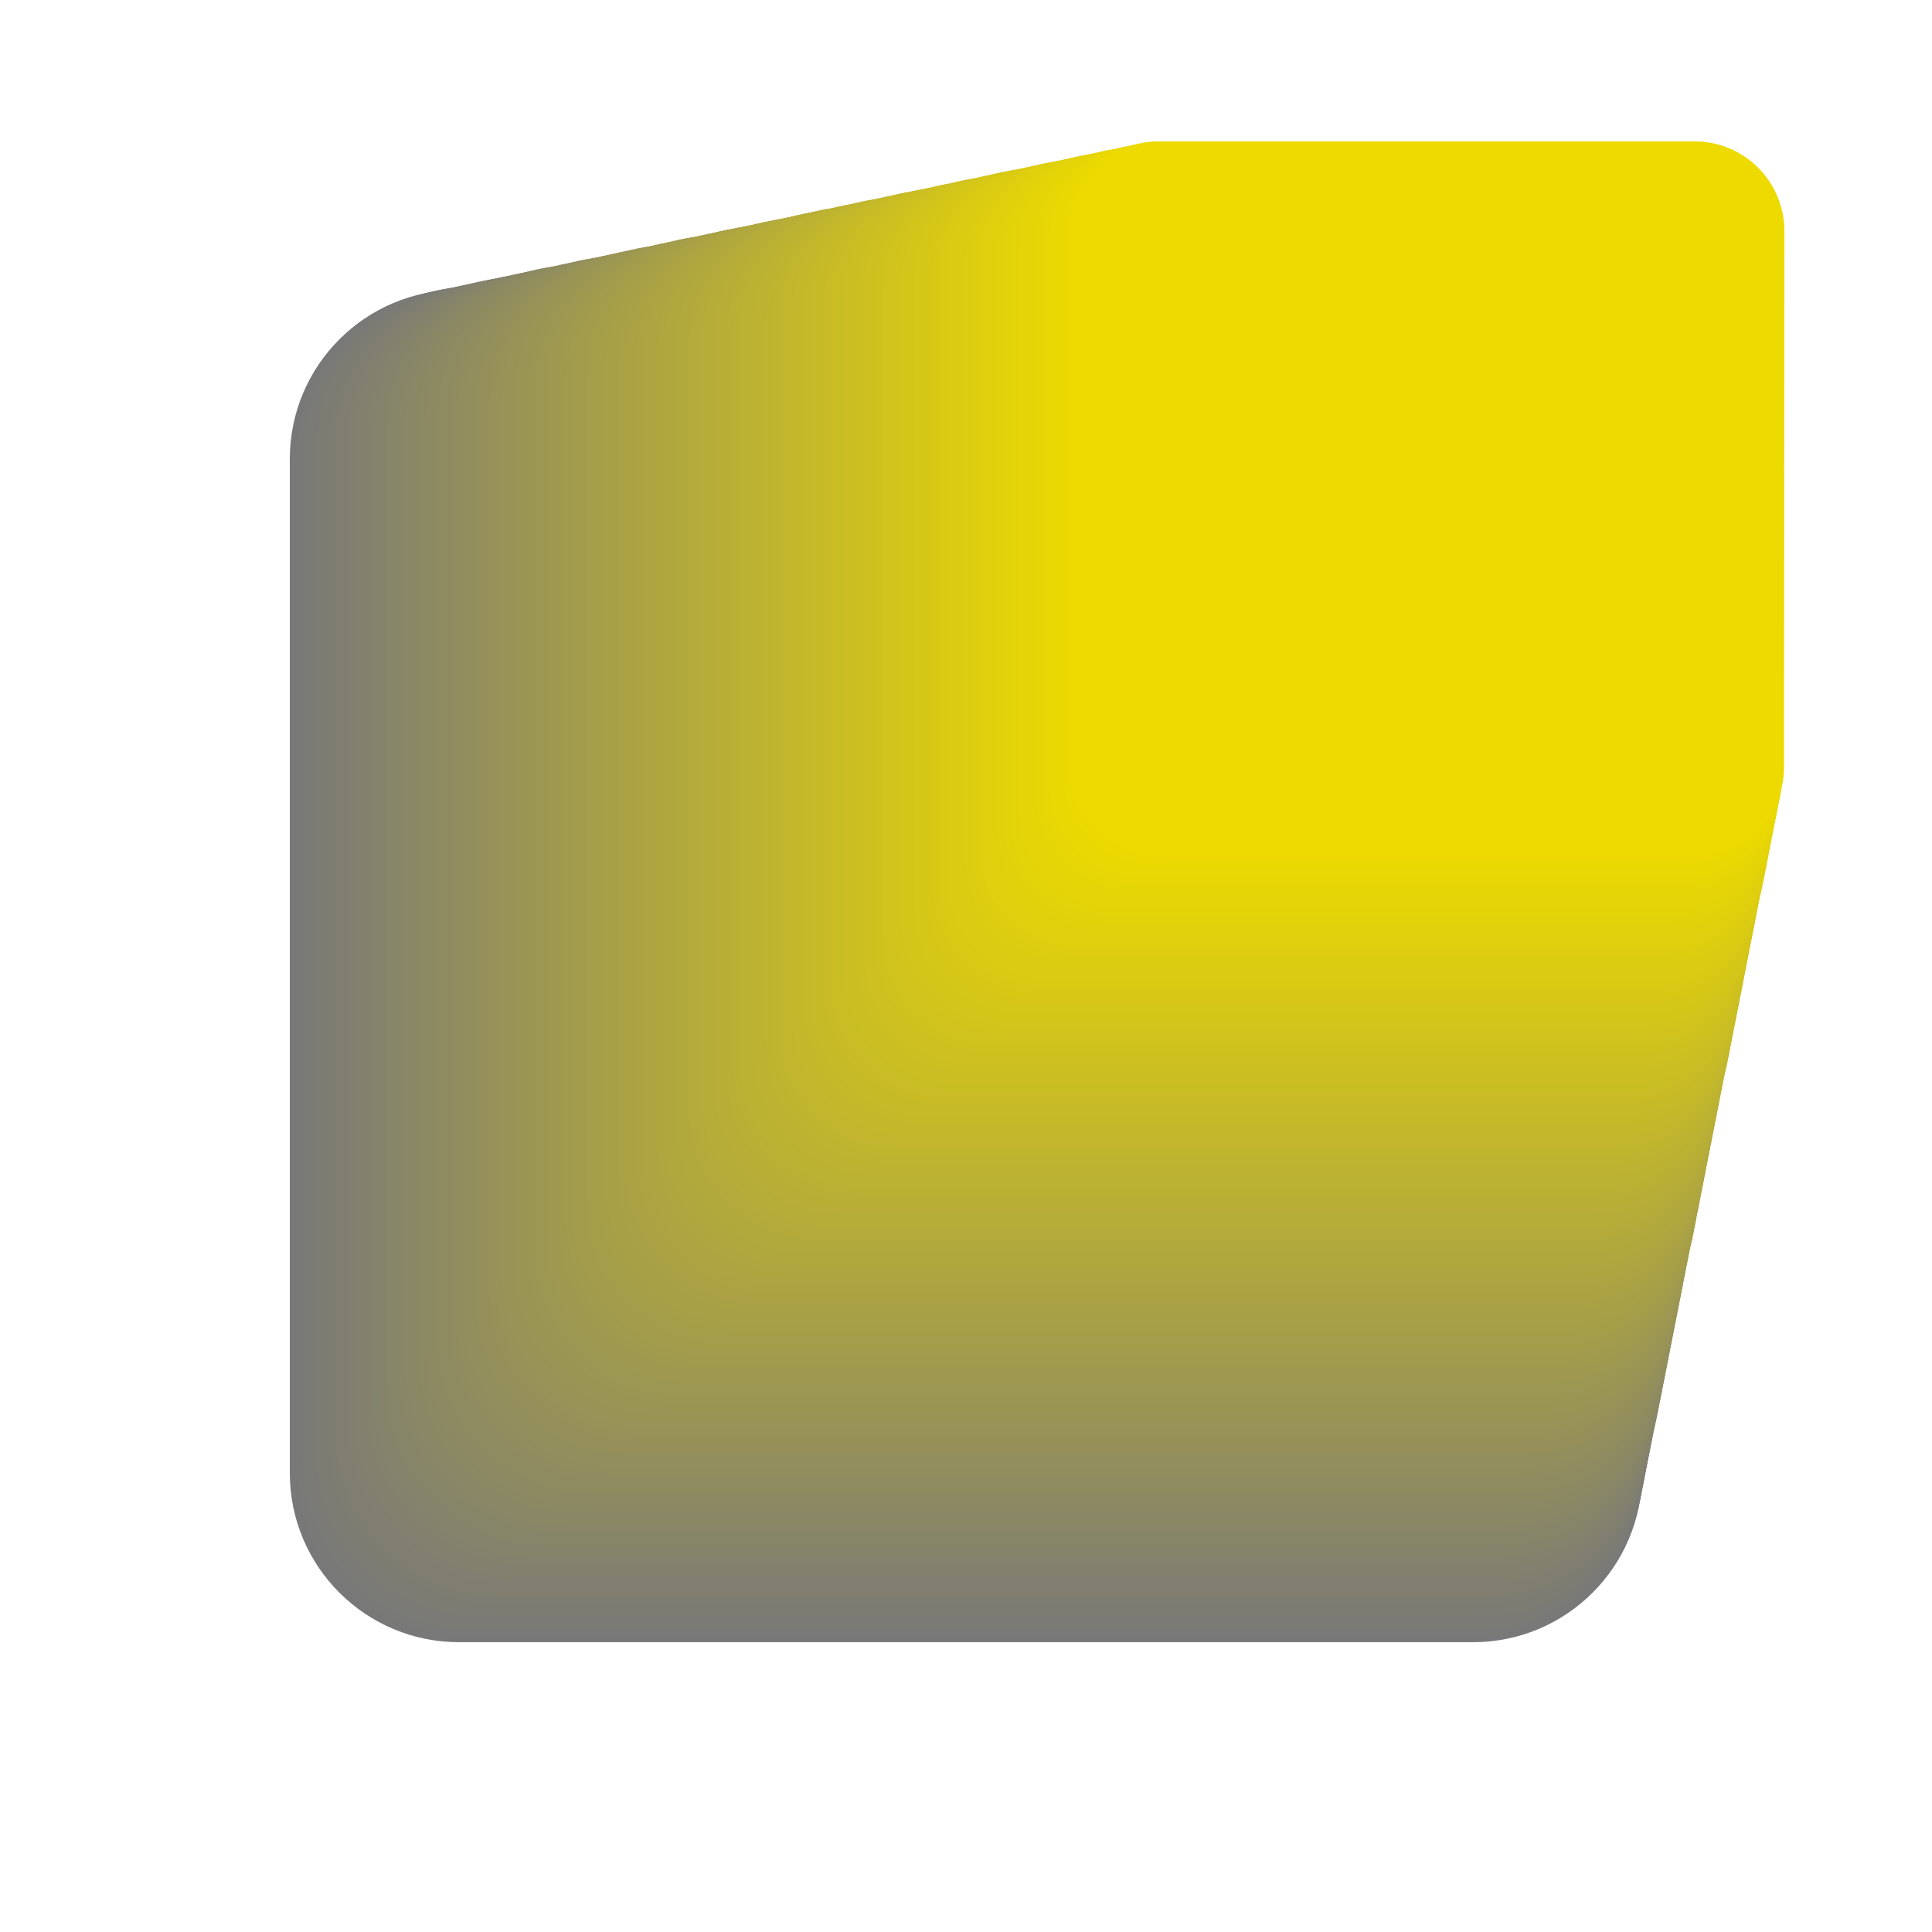 <?xml version="1.0" encoding="utf-8"?>
<!-- Generator: Adobe Illustrator 16.0.0, SVG Export Plug-In . SVG Version: 6.00 Build 0)  -->
<!DOCTYPE svg PUBLIC "-//W3C//DTD SVG 1.1//EN" "http://www.w3.org/Graphics/SVG/1.1/DTD/svg11.dtd">
<svg version="1.1" id="Layer_1" xmlns="http://www.w3.org/2000/svg" xmlns:xlink="http://www.w3.org/1999/xlink" x="0px" y="0px"
	 width="50px" height="50px" viewBox="0 0 50 50" style="enable-background:new 0 0 50 50;" xml:space="preserve">
<style type="text/css">
<![CDATA[
	.st0{fill:#7A7A76;}
	.st1{fill:#7B7A75;}
	.st2{fill:#AAA244;}
	.st3{fill:#7C7B74;}
	.st4{fill:#ABA343;}
	.st5{fill:#7D7C73;}
	.st6{fill:#ACA442;}
	.st7{fill:#7E7D72;}
	.st8{fill:#ADA541;}
	.st9{fill:#7F7E71;}
	.st10{fill:#AEA540;}
	.st11{fill:#AFA63F;}
	.st12{fill:#E0CF0D;}
	.st13{fill:#E0D00C;}
	.st14{fill:#E1D10B;}
	.st15{fill:#E2D20A;}
	.st16{fill:#E3D309;}
	.st17{fill:#E4D408;}
	.st18{fill:#E5D407;}
	.st19{fill:#E6D506;}
	.st20{fill:#E7D605;}
	.st21{fill:#E8D704;}
	.st22{fill:#E9D803;}
	.st23{fill:#807E70;}
	.st24{fill:#817F6F;}
	.st25{fill:#B0A73E;}
	.st26{fill:#82806E;}
	.st27{fill:#B1A83D;}
	.st28{fill:#83816D;}
	.st29{fill:#B2A93C;}
	.st30{fill:#84826C;}
	.st31{fill:#84836B;}
	.st32{fill:#B3AA3B;}
	.st33{fill:#85836A;}
	.st34{fill:#B4AB3A;}
	.st35{fill:#868469;}
	.st36{fill:#B5AC39;}
	.st37{fill:#878568;}
	.st38{fill:#B6AD38;}
	.st39{fill:#EAD802;}
	.st40{fill:#888667;}
	.st41{fill:#B7AD37;}
	.st42{fill:#EBD901;}
	.st43{fill:#898766;}
	.st44{fill:#B8AE36;}
	.st45{fill:#ECDA00;}
	.st46{fill:#B9AF35;}
	.st47{fill:#8A8765;}
	.st48{fill:#8B8864;}
	.st49{fill:#BAB034;}
	.st50{fill:#8C8963;}
	.st51{fill:#BBB133;}
	.st52{fill:#8D8A62;}
	.st53{fill:#BCB232;}
	.st54{fill:#8E8B61;}
	.st55{fill:#BDB231;}
	.st56{fill:#8F8B60;}
	.st57{fill:#BEB330;}
	.st58{fill:#BFB42F;}
	.st59{fill:#908C5F;}
	.st60{fill:#918D5E;}
	.st61{fill:#C0B52E;}
	.st62{fill:#928E5D;}
	.st63{fill:#C1B62D;}
	.st64{fill:#938F5C;}
	.st65{fill:#C2B62C;}
	.st66{fill:#948F5B;}
	.st67{fill:#C3B72B;}
	.st68{fill:#95905A;}
	.st69{fill:#C4B82A;}
	.st70{fill:#969159;}
	.st71{fill:#C5B929;}
	.st72{fill:#979258;}
	.st73{fill:#C6BA28;}
	.st74{fill:#989357;}
	.st75{fill:#C7BA27;}
	.st76{fill:#999456;}
	.st77{fill:#C8BB26;}
	.st78{fill:#C9BC25;}
	.st79{fill:#C9BD24;}
	.st80{fill:#9A9455;}
	.st81{fill:#9B9554;}
	.st82{fill:#9B9653;}
	.st83{fill:#CABE23;}
	.st84{fill:#9C9752;}
	.st85{fill:#CBBE22;}
	.st86{fill:#9D9851;}
	.st87{fill:#CCBF21;}
	.st88{fill:#9E9850;}
	.st89{fill:#CDC020;}
	.st90{fill:#9F994F;}
	.st91{fill:#CEC11F;}
	.st92{fill:#CFC21E;}
	.st93{fill:#D0C31D;}
	.st94{fill:#D1C31C;}
	.st95{fill:#D2C41B;}
	.st96{fill:#D3C51A;}
	.st97{fill:#D4C619;}
	.st98{fill:#D5C718;}
	.st99{fill:#D6C717;}
	.st100{fill:#D7C816;}
	.st101{fill:#D8C915;}
	.st102{fill:#D9CA14;}
	.st103{fill:#A09A4E;}
	.st104{fill:#A19B4D;}
	.st105{fill:#A29C4C;}
	.st106{fill:#A39C4B;}
	.st107{fill:#A49D4A;}
	.st108{fill:#A59E49;}
	.st109{fill:#A69F48;}
	.st110{fill:#DACB13;}
	.st111{fill:#787878;}
	.st112{fill:#A7A047;}
	.st113{fill:#DBCB12;}
	.st114{fill:#797977;}
	.st115{fill:#A8A046;}
	.st116{fill:#DCCC11;}
	.st117{fill:#A9A145;}
	.st118{fill:#DDCD10;}
	.st119{fill:#DECE0F;}
	.st120{fill:#DFCF0E;}
]]>
</style>
<g>
	<path class="st111" d="M42.5,38.12c0,2.42-1.96,4.38-4.38,4.38H11.88c-2.42,0-4.38-1.96-4.38-4.38V11.88
		c0-2.42,1.96-4.38,4.38-4.38h26.25c2.42,0,4.38,1.96,4.38,4.38L42.5,38.12L42.5,38.12z"/>
	<path class="st114" d="M42.53,37.97c0,2.41-1.95,4.36-4.36,4.36H12.03c-2.41,0-4.36-1.95-4.36-4.36V11.83
		c0-2.41,1.95-4.36,4.36-4.36h26.15c2.41,0,4.36,1.95,4.36,4.36L42.53,37.97L42.53,37.97z"/>
	<path class="st0" d="M42.56,37.82c0,2.4-1.94,4.35-4.35,4.35H12.18c-2.4,0-4.35-1.95-4.35-4.35V11.78c0-2.4,1.94-4.35,4.35-4.35
		h26.05c2.4,0,4.35,1.94,4.35,4.35L42.56,37.82L42.56,37.82z"/>
	<path class="st1" d="M42.59,37.67c0,2.39-1.94,4.33-4.33,4.33H12.33C9.94,42,8,40.06,8,37.67V11.73c0-2.39,1.94-4.33,4.33-4.33
		h25.94c2.39,0,4.33,1.94,4.33,4.33L42.59,37.67L42.59,37.67z"/>
	<path class="st3" d="M42.62,37.52c0,2.38-1.93,4.31-4.31,4.31H12.48c-2.38,0-4.31-1.93-4.31-4.31V11.69c0-2.38,1.93-4.31,4.31-4.31
		h25.84c2.38,0,4.31,1.93,4.31,4.31L42.62,37.52L42.62,37.52z"/>
	<path class="st5" d="M42.65,37.37c0,2.37-1.92,4.29-4.29,4.29H12.63c-2.37,0-4.29-1.92-4.29-4.29V11.64c0-2.37,1.92-4.29,4.29-4.29
		h25.74c2.37,0,4.29,1.92,4.29,4.29L42.65,37.37L42.65,37.37z"/>
	<path class="st7" d="M42.68,37.21c0,2.36-1.91,4.28-4.28,4.28H12.78c-2.36,0-4.28-1.91-4.28-4.28V11.59c0-2.36,1.91-4.28,4.28-4.28
		h25.64c2.36,0,4.28,1.91,4.28,4.28L42.68,37.21L42.68,37.21z"/>
	<path class="st9" d="M42.71,37.06c0,2.35-1.91,4.26-4.26,4.26H12.93c-2.35,0-4.26-1.91-4.26-4.26V11.54c0-2.35,1.91-4.26,4.26-4.26
		h25.53c2.35,0,4.26,1.91,4.26,4.26L42.71,37.06L42.71,37.06z"/>
	<path class="st23" d="M42.74,36.91c0,2.34-1.9,4.24-4.24,4.24H13.08c-2.34,0-4.24-1.9-4.24-4.24V11.49c0-2.34,1.9-4.24,4.24-4.24
		h25.43c2.34,0,4.24,1.9,4.24,4.24L42.74,36.91L42.74,36.91z"/>
	<path class="st24" d="M42.77,36.76c0,2.33-1.89,4.23-4.23,4.23H13.23C10.89,40.99,9,39.1,9,36.76V11.44c0-2.34,1.89-4.23,4.23-4.23
		h25.33c2.33,0,4.23,1.89,4.23,4.23L42.77,36.76L42.77,36.76z"/>
	<path class="st26" d="M42.8,36.61c0,2.33-1.88,4.21-4.21,4.21H13.38c-2.33,0-4.21-1.88-4.21-4.21V11.39c0-2.33,1.88-4.21,4.21-4.21
		H38.6c2.33,0,4.21,1.88,4.21,4.21L42.8,36.61L42.8,36.61z"/>
	<path class="st28" d="M42.83,36.46c0,2.32-1.88,4.19-4.19,4.19H13.53c-2.32,0-4.19-1.88-4.19-4.19V11.34
		c0-2.32,1.88-4.19,4.19-4.19h25.12c2.32,0,4.19,1.88,4.19,4.19L42.83,36.46L42.83,36.46z"/>
	<path class="st30" d="M42.86,36.31c0,2.31-1.87,4.17-4.17,4.17H13.68c-2.31,0-4.17-1.87-4.17-4.17V11.29
		c0-2.31,1.87-4.17,4.17-4.17H38.7c2.31,0,4.17,1.87,4.17,4.17L42.86,36.31L42.86,36.31z"/>
	<path class="st31" d="M42.89,36.16c0,2.3-1.86,4.16-4.16,4.16H13.82c-2.3,0-4.16-1.86-4.16-4.16V11.25c0-2.3,1.86-4.16,4.16-4.16
		h24.92c2.3,0,4.16,1.86,4.16,4.16L42.89,36.16L42.89,36.16z"/>
	<path class="st33" d="M42.92,36.01c0,2.29-1.85,4.14-4.14,4.14H13.97c-2.29,0-4.14-1.85-4.14-4.14V11.2c0-2.29,1.85-4.14,4.14-4.14
		h24.82c2.29,0,4.14,1.85,4.14,4.14L42.92,36.01L42.92,36.01z"/>
	<path class="st35" d="M42.96,35.86c0,2.28-1.85,4.12-4.12,4.12H14.12c-2.28,0-4.12-1.84-4.12-4.12V11.15
		c0-2.28,1.85-4.12,4.12-4.12h24.72c2.28,0,4.12,1.85,4.12,4.12L42.96,35.86L42.96,35.86z"/>
	<path class="st37" d="M42.99,35.7c0,2.27-1.84,4.11-4.11,4.11h-24.6c-2.27,0-4.11-1.84-4.11-4.11V11.1c0-2.27,1.84-4.11,4.11-4.11
		h24.61c2.27,0,4.11,1.84,4.11,4.11L42.99,35.7L42.99,35.7z"/>
	<path class="st40" d="M43.02,35.55c0,2.26-1.83,4.09-4.09,4.09h-24.5c-2.26,0-4.09-1.83-4.09-4.09v-24.5
		c0-2.26,1.83-4.09,4.09-4.09h24.51c2.26,0,4.09,1.83,4.09,4.09L43.02,35.55L43.02,35.55z"/>
	<path class="st43" d="M43.05,35.4c0,2.25-1.82,4.07-4.07,4.07h-24.4c-2.25,0-4.07-1.82-4.07-4.07V11c0-2.25,1.82-4.07,4.07-4.07
		h24.41c2.25,0,4.07,1.82,4.07,4.07L43.05,35.4L43.05,35.4z"/>
	<path class="st47" d="M43.08,35.25c0,2.24-1.81,4.06-4.06,4.06h-24.3c-2.24,0-4.06-1.82-4.06-4.06v-24.3
		c0-2.24,1.81-4.06,4.06-4.06h24.31c2.24,0,4.06,1.81,4.06,4.06L43.08,35.25L43.08,35.25z"/>
	<path class="st48" d="M43.11,35.1c0,2.23-1.81,4.04-4.04,4.04h-24.2c-2.23,0-4.04-1.81-4.04-4.04v-24.2c0-2.23,1.81-4.04,4.04-4.04
		h24.21c2.23,0,4.04,1.81,4.04,4.04L43.11,35.1L43.11,35.1z"/>
	<path class="st50" d="M43.14,34.95c0,2.22-1.8,4.02-4.02,4.02H15.02c-2.22,0-4.02-1.8-4.02-4.02V10.86c0-2.22,1.8-4.02,4.02-4.02
		h24.1c2.22,0,4.02,1.8,4.02,4.02L43.14,34.95L43.14,34.95z"/>
	<path class="st52" d="M43.17,34.8c0,2.21-1.79,4-4,4H15.17c-2.21,0-4-1.79-4-4V10.81c0-2.21,1.79-4,4-4h24c2.21,0,4,1.79,4,4
		L43.17,34.8L43.17,34.8z"/>
	<path class="st54" d="M43.2,34.65c0,2.2-1.78,3.99-3.99,3.99H15.32c-2.2,0-3.99-1.78-3.99-3.99V10.76c0-2.2,1.78-3.99,3.99-3.99
		h23.9c2.2,0,3.99,1.78,3.99,3.99L43.2,34.65L43.2,34.65z"/>
	<path class="st56" d="M43.23,34.5c0,2.19-1.78,3.97-3.97,3.97H15.47c-2.19,0-3.97-1.78-3.97-3.97V10.71c0-2.19,1.78-3.97,3.97-3.97
		h23.8c2.19,0,3.97,1.78,3.97,3.97L43.23,34.5L43.23,34.5z"/>
	<path class="st59" d="M43.26,34.35c0,2.18-1.77,3.95-3.95,3.95H15.62c-2.18,0-3.95-1.77-3.95-3.95V10.66
		c0-2.18,1.77-3.95,3.95-3.95h23.69c2.18,0,3.95,1.77,3.95,3.95L43.26,34.35L43.26,34.35z"/>
	<path class="st60" d="M43.29,34.2c0,2.17-1.76,3.94-3.94,3.94H15.77c-2.17,0-3.94-1.76-3.94-3.94V10.61c0-2.17,1.76-3.94,3.94-3.94
		h23.59c2.17,0,3.94,1.76,3.94,3.94L43.29,34.2L43.29,34.2z"/>
	<path class="st62" d="M43.32,34.04c0,2.17-1.75,3.92-3.92,3.92H15.92c-2.17,0-3.92-1.75-3.92-3.92V10.56
		c0-2.17,1.75-3.92,3.92-3.92h23.49c2.17,0,3.92,1.75,3.92,3.92L43.32,34.04L43.32,34.04z"/>
	<path class="st64" d="M43.35,33.89c0,2.16-1.75,3.9-3.9,3.9H16.07c-2.16,0-3.9-1.75-3.9-3.9V10.52c0-2.16,1.75-3.9,3.9-3.9h23.39
		c2.16,0,3.9,1.75,3.9,3.9L43.35,33.89L43.35,33.89z"/>
	<path class="st66" d="M43.38,33.74c0,2.15-1.74,3.88-3.89,3.88H16.22c-2.15,0-3.88-1.74-3.88-3.88V10.47
		c0-2.15,1.74-3.88,3.88-3.88H39.5c2.15,0,3.89,1.74,3.89,3.88L43.38,33.74L43.38,33.74z"/>
	<path class="st68" d="M43.41,33.59c0,2.14-1.73,3.87-3.87,3.87H16.37c-2.14,0-3.87-1.73-3.87-3.87V10.42
		c0-2.14,1.73-3.87,3.87-3.87h23.18c2.14,0,3.87,1.73,3.87,3.87L43.41,33.59L43.41,33.59z"/>
	<path class="st70" d="M43.44,33.44c0,2.13-1.72,3.85-3.85,3.85H16.52c-2.13,0-3.85-1.72-3.85-3.85V10.37
		c0-2.13,1.72-3.85,3.85-3.85H39.6c2.13,0,3.85,1.72,3.85,3.85L43.44,33.44L43.44,33.44z"/>
	<path class="st72" d="M43.47,33.29c0,2.12-1.72,3.83-3.83,3.83H16.67c-2.12,0-3.83-1.72-3.83-3.83V10.32
		c0-2.12,1.72-3.83,3.83-3.83h22.98c2.12,0,3.83,1.72,3.83,3.83L43.47,33.29L43.47,33.29z"/>
	<path class="st74" d="M43.5,33.14c0,2.11-1.71,3.82-3.82,3.82H16.82c-2.11,0-3.82-1.71-3.82-3.82V10.27c0-2.11,1.71-3.82,3.82-3.82
		h22.88c2.11,0,3.82,1.71,3.82,3.82L43.5,33.14L43.5,33.14z"/>
	<path class="st76" d="M43.53,32.99c0,2.1-1.7,3.8-3.8,3.8H16.97c-2.1,0-3.8-1.7-3.8-3.8V10.22c0-2.1,1.7-3.8,3.8-3.8h22.77
		c2.1,0,3.8,1.7,3.8,3.8L43.53,32.99L43.53,32.99z"/>
	<path class="st80" d="M43.56,32.84c0,2.09-1.69,3.78-3.78,3.78H17.12c-2.09,0-3.78-1.69-3.78-3.78V10.17
		c0-2.09,1.69-3.78,3.78-3.78h22.67c2.09,0,3.78,1.69,3.78,3.78L43.56,32.84L43.56,32.84z"/>
	<path class="st81" d="M43.59,32.69c0,2.08-1.68,3.77-3.77,3.77H17.27c-2.08,0-3.77-1.69-3.77-3.77V10.12
		c0-2.08,1.69-3.77,3.77-3.77h22.57c2.08,0,3.77,1.69,3.77,3.77L43.59,32.69L43.59,32.69z"/>
	<path class="st82" d="M43.62,32.54c0,2.07-1.68,3.75-3.75,3.75H17.42c-2.07,0-3.75-1.68-3.75-3.75V10.08
		c0-2.07,1.68-3.75,3.75-3.75h22.47c2.07,0,3.75,1.68,3.75,3.75L43.62,32.54L43.62,32.54z"/>
	<path class="st84" d="M43.65,32.38c0,2.06-1.67,3.73-3.73,3.73H17.57c-2.06,0-3.73-1.67-3.73-3.73V10.03
		c0-2.06,1.67-3.73,3.73-3.73h22.36c2.06,0,3.73,1.67,3.73,3.73L43.65,32.38L43.65,32.38z"/>
	<path class="st86" d="M43.68,32.23c0,2.05-1.66,3.71-3.71,3.71H17.71c-2.05,0-3.71-1.66-3.71-3.71V9.98c0-2.05,1.66-3.71,3.71-3.71
		h22.26c2.05,0,3.71,1.66,3.71,3.71L43.68,32.23L43.68,32.23z"/>
	<path class="st88" d="M43.71,32.08c0,2.04-1.65,3.7-3.7,3.7H17.86c-2.04,0-3.7-1.65-3.7-3.7V9.93c0-2.04,1.65-3.7,3.7-3.7h22.16
		c2.04,0,3.7,1.65,3.7,3.7L43.71,32.08L43.71,32.08z"/>
	<path class="st90" d="M43.74,31.93c0,2.03-1.65,3.68-3.68,3.68H18.01c-2.03,0-3.68-1.65-3.68-3.68V9.88c0-2.03,1.65-3.68,3.68-3.68
		h22.06c2.03,0,3.68,1.65,3.68,3.68L43.74,31.93L43.74,31.93z"/>
	<path class="st103" d="M43.77,31.78c0,2.02-1.64,3.66-3.66,3.66H18.16c-2.02,0-3.66-1.64-3.66-3.66V9.83
		c0-2.02,1.64-3.66,3.66-3.66h21.96c2.02,0,3.66,1.64,3.66,3.66L43.77,31.78L43.77,31.78z"/>
	<path class="st104" d="M43.8,31.63c0,2.01-1.63,3.65-3.65,3.65H18.31c-2.01,0-3.65-1.63-3.65-3.65V9.78c0-2.01,1.63-3.65,3.65-3.65
		h21.85c2.01,0,3.65,1.63,3.65,3.65L43.8,31.63L43.8,31.63z"/>
	<path class="st105" d="M43.83,31.48c0,2-1.62,3.63-3.63,3.63H18.46c-2.01,0-3.63-1.62-3.63-3.63V9.73c0-2.01,1.62-3.63,3.63-3.63
		h21.75c2.01,0,3.63,1.62,3.63,3.63L43.83,31.48L43.83,31.48z"/>
	<path class="st106" d="M43.87,31.33c0,2-1.62,3.61-3.61,3.61H18.61c-2,0-3.61-1.62-3.61-3.61V9.69c0-2,1.62-3.61,3.61-3.61h21.65
		c2,0,3.61,1.62,3.61,3.61L43.87,31.33L43.87,31.33z"/>
	<path class="st107" d="M43.9,31.18c0,1.99-1.61,3.6-3.59,3.6H18.76c-1.99,0-3.6-1.61-3.6-3.6V9.64c0-1.99,1.61-3.59,3.6-3.59h21.55
		c1.99,0,3.6,1.61,3.6,3.59L43.9,31.18L43.9,31.18z"/>
	<path class="st108" d="M43.93,31.03c0,1.98-1.6,3.58-3.58,3.58H18.91c-1.98,0-3.58-1.6-3.58-3.58V9.59c0-1.98,1.6-3.58,3.58-3.58
		h21.44c1.98,0,3.58,1.6,3.58,3.58L43.93,31.03L43.93,31.03z"/>
	<path class="st109" d="M43.96,30.87c0,1.97-1.59,3.56-3.56,3.56H19.06c-1.97,0-3.56-1.59-3.56-3.56V9.54
		c0-1.97,1.59-3.56,3.56-3.56H40.4c1.97,0,3.56,1.59,3.56,3.56L43.96,30.87L43.96,30.87z"/>
	<path class="st112" d="M43.99,30.72c0,1.96-1.59,3.54-3.54,3.54H19.21c-1.96,0-3.54-1.59-3.54-3.54V9.49
		c0-1.96,1.59-3.54,3.54-3.54h21.24c1.96,0,3.54,1.59,3.54,3.54L43.99,30.72L43.99,30.72z"/>
	<path class="st115" d="M44.02,30.57c0,1.95-1.58,3.53-3.53,3.53H19.36c-1.95,0-3.53-1.58-3.53-3.53V9.44
		c0-1.95,1.58-3.53,3.53-3.53H40.5c1.95,0,3.53,1.58,3.53,3.53L44.02,30.57L44.02,30.57z"/>
	<path class="st117" d="M44.05,30.42c0,1.94-1.57,3.51-3.51,3.51H19.51c-1.94,0-3.51-1.57-3.51-3.51V9.39
		c0-1.94,1.57-3.51,3.51-3.51h21.03c1.94,0,3.51,1.57,3.51,3.51L44.05,30.42L44.05,30.42z"/>
	<path class="st2" d="M44.08,30.27c0,1.93-1.56,3.49-3.49,3.49H19.66c-1.93,0-3.49-1.56-3.49-3.49V9.34c0-1.93,1.56-3.49,3.49-3.49
		h20.93c1.93,0,3.49,1.56,3.49,3.49L44.08,30.27L44.08,30.27z"/>
	<path class="st4" d="M44.11,30.12c0,1.92-1.55,3.48-3.47,3.48H19.81c-1.92,0-3.48-1.56-3.48-3.48V9.3c0-1.92,1.56-3.48,3.48-3.48
		h20.83c1.92,0,3.48,1.56,3.48,3.48L44.11,30.12L44.11,30.12z"/>
	<path class="st6" d="M44.14,29.97c0,1.91-1.55,3.46-3.46,3.46H19.96c-1.91,0-3.46-1.55-3.46-3.46V9.25c0-1.91,1.55-3.46,3.46-3.46
		h20.73c1.91,0,3.46,1.55,3.46,3.46L44.14,29.97L44.14,29.97z"/>
	<path class="st8" d="M44.17,29.82c0,1.9-1.54,3.44-3.44,3.44H20.11c-1.9,0-3.44-1.54-3.44-3.44V9.2c0-1.9,1.54-3.44,3.44-3.44
		h20.63c1.9,0,3.44,1.54,3.44,3.44L44.17,29.82L44.17,29.82z"/>
	<path class="st10" d="M44.2,29.67c0,1.89-1.53,3.42-3.42,3.42H20.26c-1.89,0-3.42-1.53-3.42-3.42V9.15c0-1.89,1.53-3.42,3.42-3.42
		h20.52c1.89,0,3.42,1.53,3.42,3.42L44.2,29.67L44.2,29.67z"/>
	<path class="st11" d="M44.23,29.52c0,1.88-1.52,3.41-3.41,3.41H20.41c-1.88,0-3.41-1.53-3.41-3.41V9.1c0-1.88,1.52-3.41,3.41-3.41
		h20.42c1.88,0,3.41,1.52,3.41,3.41L44.23,29.52L44.23,29.52z"/>
	<path class="st25" d="M44.26,29.36c0,1.87-1.52,3.39-3.39,3.39H20.56c-1.87,0-3.39-1.52-3.39-3.39V9.05c0-1.87,1.52-3.39,3.39-3.39
		h20.32c1.87,0,3.39,1.52,3.39,3.39L44.26,29.36L44.26,29.36z"/>
	<path class="st27" d="M44.29,29.21c0,1.86-1.51,3.37-3.37,3.37H20.71c-1.86,0-3.37-1.51-3.37-3.37V9c0-1.86,1.51-3.37,3.37-3.37
		h20.22c1.86,0,3.37,1.51,3.37,3.37L44.29,29.21L44.29,29.21z"/>
	<path class="st29" d="M44.32,29.06c0,1.85-1.5,3.36-3.36,3.36H20.86c-1.85,0-3.36-1.5-3.36-3.36V8.96c0-1.85,1.5-3.36,3.36-3.36
		h20.11c1.85,0,3.36,1.5,3.36,3.36L44.32,29.06L44.32,29.06z"/>
	<path class="st29" d="M44.35,28.91c0,1.84-1.49,3.34-3.34,3.34H21.01c-1.85,0-3.34-1.49-3.34-3.34v-20c0-1.84,1.49-3.34,3.34-3.34
		h20.01c1.84,0,3.34,1.49,3.34,3.34L44.35,28.91L44.35,28.91z"/>
	<path class="st32" d="M44.38,28.76c0,1.83-1.49,3.32-3.32,3.32h-19.9c-1.84,0-3.32-1.49-3.32-3.32V8.86c0-1.84,1.49-3.32,3.32-3.32
		h19.91c1.84,0,3.32,1.49,3.32,3.32L44.38,28.76L44.38,28.76z"/>
	<path class="st34" d="M44.41,28.61c0,1.83-1.48,3.3-3.3,3.3h-19.8c-1.83,0-3.3-1.48-3.3-3.3V8.81c0-1.83,1.48-3.31,3.3-3.31h19.81
		c1.83,0,3.31,1.48,3.31,3.31L44.41,28.61L44.41,28.61z"/>
	<path class="st36" d="M44.44,28.46c0,1.82-1.47,3.29-3.29,3.29h-19.7c-1.82,0-3.29-1.47-3.29-3.29V8.76c0-1.82,1.47-3.29,3.29-3.29
		h19.71c1.82,0,3.29,1.47,3.29,3.29L44.44,28.46L44.44,28.46z"/>
	<path class="st38" d="M44.47,28.31c0,1.81-1.46,3.27-3.27,3.27H21.6c-1.81,0-3.27-1.46-3.27-3.27V8.71c0-1.81,1.46-3.27,3.27-3.27
		h19.6c1.81,0,3.27,1.46,3.27,3.27L44.47,28.31L44.47,28.31z"/>
	<path class="st41" d="M44.5,28.16c0,1.8-1.46,3.25-3.25,3.25H21.75c-1.8,0-3.25-1.46-3.25-3.25V8.66c0-1.8,1.46-3.25,3.25-3.25
		h19.5c1.8,0,3.25,1.46,3.25,3.25L44.5,28.16L44.5,28.16z"/>
	<path class="st44" d="M44.53,28.01c0,1.79-1.45,3.24-3.24,3.24H21.9c-1.79,0-3.24-1.45-3.24-3.24V8.61c0-1.79,1.45-3.24,3.24-3.24
		h19.4c1.79,0,3.24,1.45,3.24,3.24L44.53,28.01L44.53,28.01z"/>
	<path class="st46" d="M44.56,27.85c0,1.78-1.44,3.22-3.22,3.22H22.05c-1.78,0-3.22-1.44-3.22-3.22V8.57c0-1.78,1.44-3.22,3.22-3.22
		h19.3c1.78,0,3.22,1.44,3.22,3.22L44.56,27.85L44.56,27.85z"/>
	<path class="st49" d="M44.59,27.7c0,1.77-1.43,3.2-3.2,3.2H22.2c-1.77,0-3.2-1.43-3.2-3.2V8.52c0-1.77,1.43-3.2,3.2-3.2H41.4
		c1.77,0,3.2,1.43,3.2,3.2L44.59,27.7L44.59,27.7z"/>
	<path class="st51" d="M44.62,27.55c0,1.76-1.43,3.19-3.19,3.19H22.35c-1.76,0-3.19-1.43-3.19-3.19V8.47c0-1.76,1.43-3.19,3.19-3.19
		h19.09c1.76,0,3.19,1.43,3.19,3.19L44.62,27.55L44.62,27.55z"/>
	<path class="st53" d="M44.65,27.4c0,1.75-1.42,3.17-3.17,3.17H22.5c-1.75,0-3.17-1.42-3.17-3.17V8.42c0-1.75,1.42-3.17,3.17-3.17
		h18.99c1.75,0,3.17,1.42,3.17,3.17L44.65,27.4L44.65,27.4z"/>
	<path class="st55" d="M44.68,27.25c0,1.74-1.41,3.15-3.15,3.15H22.65c-1.74,0-3.15-1.41-3.15-3.15V8.37c0-1.74,1.41-3.15,3.15-3.15
		h18.89c1.74,0,3.15,1.41,3.15,3.15L44.68,27.25L44.68,27.25z"/>
	<path class="st57" d="M44.71,27.1c0,1.73-1.4,3.13-3.13,3.13H22.8c-1.73,0-3.13-1.4-3.13-3.13V8.32c0-1.73,1.4-3.13,3.13-3.13
		h18.79c1.73,0,3.13,1.4,3.13,3.13L44.71,27.1L44.71,27.1z"/>
	<path class="st58" d="M44.75,26.95c0,1.72-1.4,3.12-3.12,3.12H22.95c-1.72,0-3.12-1.4-3.12-3.12V8.27c0-1.72,1.4-3.12,3.12-3.12
		h18.68c1.72,0,3.12,1.39,3.12,3.12L44.75,26.95L44.75,26.95z"/>
	<path class="st61" d="M44.78,26.8c0,1.71-1.39,3.1-3.1,3.1H23.1c-1.71,0-3.1-1.39-3.1-3.1V8.22c0-1.71,1.39-3.1,3.1-3.1h18.58
		c1.71,0,3.1,1.39,3.1,3.1L44.78,26.8L44.78,26.8z"/>
	<path class="st63" d="M44.81,26.65c0,1.7-1.38,3.08-3.08,3.08H23.25c-1.7,0-3.08-1.38-3.08-3.08V8.18c0-1.7,1.38-3.08,3.08-3.08
		h18.48c1.7,0,3.08,1.38,3.08,3.08L44.81,26.65L44.81,26.65z"/>
	<path class="st65" d="M44.84,26.5c0,1.69-1.37,3.07-3.07,3.07H23.4c-1.69,0-3.07-1.37-3.07-3.07V8.13c0-1.69,1.37-3.07,3.07-3.07
		h18.38c1.69,0,3.07,1.37,3.07,3.07L44.84,26.5L44.84,26.5z"/>
	<path class="st67" d="M44.87,26.35c0,1.68-1.36,3.05-3.05,3.05H23.55c-1.68,0-3.05-1.36-3.05-3.05V8.08c0-1.68,1.36-3.05,3.05-3.05
		h18.27c1.68,0,3.05,1.36,3.05,3.05L44.87,26.35L44.87,26.35z"/>
	<path class="st69" d="M44.9,26.19c0,1.67-1.36,3.03-3.03,3.03H23.7c-1.68,0-3.03-1.36-3.03-3.03V8.03C20.67,6.35,22.02,5,23.7,5
		h18.17c1.68,0,3.03,1.36,3.03,3.03L44.9,26.19L44.9,26.19z"/>
	<path class="st71" d="M44.93,26.04c0,1.67-1.35,3.02-3.01,3.02H23.85c-1.67,0-3.02-1.35-3.02-3.02V7.98c0-1.67,1.35-3.02,3.02-3.02
		h18.07c1.67,0,3.01,1.35,3.01,3.02L44.93,26.04L44.93,26.04z"/>
	<path class="st73" d="M44.96,25.89c0,1.66-1.34,3-3,3H24c-1.66,0-3-1.34-3-3V7.93c0-1.66,1.34-3,3-3h17.97c1.66,0,3,1.34,3,3
		L44.96,25.89L44.96,25.89z"/>
	<path class="st75" d="M44.99,25.74c0,1.65-1.33,2.98-2.98,2.98H24.15c-1.65,0-2.98-1.33-2.98-2.98V7.88c0-1.65,1.33-2.98,2.98-2.98
		h17.87c1.65,0,2.98,1.33,2.98,2.98L44.99,25.74L44.99,25.74z"/>
	<path class="st77" d="M45.02,25.59c0,1.64-1.33,2.96-2.96,2.96H24.3c-1.64,0-2.96-1.33-2.96-2.96V7.83c0-1.64,1.33-2.96,2.96-2.96
		h17.76c1.64,0,2.96,1.33,2.96,2.96L45.02,25.59L45.02,25.59z"/>
	<path class="st78" d="M45.05,25.44c0,1.63-1.32,2.95-2.95,2.95H24.45c-1.63,0-2.95-1.32-2.95-2.95V7.79c0-1.63,1.32-2.95,2.95-2.95
		h17.66c1.63,0,2.95,1.32,2.95,2.95L45.05,25.44L45.05,25.44z"/>
	<path class="st79" d="M45.08,25.29c0,1.62-1.31,2.93-2.93,2.93H24.6c-1.62,0-2.93-1.31-2.93-2.93V7.74c0-1.62,1.31-2.93,2.93-2.93
		h17.56c1.62,0,2.93,1.31,2.93,2.93L45.08,25.29L45.08,25.29z"/>
	<path class="st83" d="M45.11,25.14c0,1.61-1.3,2.91-2.91,2.91H24.75c-1.61,0-2.91-1.3-2.91-2.91V7.69c0-1.61,1.3-2.91,2.91-2.91
		H42.2c1.61,0,2.91,1.3,2.91,2.91L45.11,25.14L45.11,25.14z"/>
	<path class="st85" d="M45.14,24.99c0,1.6-1.29,2.9-2.89,2.9H24.9c-1.6,0-2.9-1.3-2.9-2.9V7.64c0-1.6,1.3-2.9,2.9-2.9h17.35
		c1.6,0,2.9,1.29,2.9,2.9L45.14,24.99L45.14,24.99z"/>
	<path class="st87" d="M45.17,24.84c0,1.59-1.29,2.88-2.88,2.88H25.05c-1.59,0-2.88-1.29-2.88-2.88V7.59c0-1.59,1.29-2.88,2.88-2.88
		H42.3c1.59,0,2.88,1.29,2.88,2.88L45.17,24.84L45.17,24.84z"/>
	<path class="st89" d="M45.2,24.68c0,1.58-1.28,2.86-2.86,2.86H25.2c-1.58,0-2.86-1.28-2.86-2.86V7.54c0-1.58,1.28-2.86,2.86-2.86
		h17.15c1.58,0,2.86,1.28,2.86,2.86L45.2,24.68L45.2,24.68z"/>
	<path class="st91" d="M45.23,24.53c0,1.57-1.27,2.84-2.84,2.84H25.35c-1.57,0-2.84-1.27-2.84-2.84V7.49c0-1.57,1.27-2.84,2.84-2.84
		h17.05c1.57,0,2.84,1.27,2.84,2.84L45.23,24.53L45.23,24.53z"/>
	<path class="st92" d="M45.26,24.38c0,1.56-1.26,2.83-2.83,2.83H25.49c-1.56,0-2.83-1.26-2.83-2.83V7.44c0-1.56,1.27-2.83,2.83-2.83
		h16.94c1.56,0,2.83,1.27,2.83,2.83L45.26,24.38L45.26,24.38z"/>
	<path class="st93" d="M45.29,24.23c0,1.55-1.26,2.81-2.81,2.81H25.64c-1.55,0-2.81-1.26-2.81-2.81V7.4c0-1.55,1.26-2.81,2.81-2.81
		h16.84c1.55,0,2.81,1.26,2.81,2.81L45.29,24.23L45.29,24.23z"/>
	<path class="st94" d="M45.32,24.08c0,1.54-1.25,2.79-2.79,2.79H25.79c-1.54,0-2.79-1.25-2.79-2.79V7.35c0-1.54,1.25-2.79,2.79-2.79
		h16.74c1.54,0,2.79,1.25,2.79,2.79L45.32,24.08L45.32,24.08z"/>
	<path class="st95" d="M45.35,23.93c0,1.53-1.24,2.78-2.78,2.78H25.94c-1.53,0-2.78-1.24-2.78-2.78V7.3c0-1.53,1.24-2.78,2.78-2.78
		h16.64c1.53,0,2.78,1.24,2.78,2.78L45.35,23.93L45.35,23.93z"/>
	<path class="st96" d="M45.38,23.78c0,1.52-1.23,2.76-2.76,2.76H26.09c-1.52,0-2.76-1.23-2.76-2.76V7.25c0-1.52,1.23-2.76,2.76-2.76
		h16.54c1.52,0,2.76,1.23,2.76,2.76L45.38,23.78L45.38,23.78z"/>
	<path class="st97" d="M45.41,23.63c0,1.52-1.23,2.74-2.74,2.74H26.24c-1.52,0-2.74-1.23-2.74-2.74V7.2c0-1.52,1.23-2.74,2.74-2.74
		h16.43c1.51,0,2.74,1.23,2.74,2.74L45.41,23.63L45.41,23.63z"/>
	<path class="st98" d="M45.44,23.48c0,1.51-1.22,2.72-2.72,2.72H26.39c-1.51,0-2.73-1.22-2.73-2.72V7.15c0-1.51,1.22-2.73,2.73-2.73
		h16.33c1.51,0,2.72,1.22,2.72,2.73L45.44,23.48L45.44,23.48z"/>
	<path class="st99" d="M45.47,23.33c0,1.5-1.21,2.71-2.71,2.71H26.54c-1.5,0-2.71-1.21-2.71-2.71V7.1c0-1.5,1.21-2.71,2.71-2.71
		h16.23c1.5,0,2.71,1.21,2.71,2.71L45.47,23.33L45.47,23.33z"/>
	<path class="st100" d="M45.5,23.17c0,1.49-1.2,2.69-2.69,2.69H26.69c-1.49,0-2.69-1.2-2.69-2.69V7.05c0-1.49,1.2-2.69,2.69-2.69
		h16.13c1.49,0,2.69,1.2,2.69,2.69L45.5,23.17L45.5,23.17z"/>
	<path class="st101" d="M45.53,23.02c0,1.48-1.2,2.67-2.67,2.67H26.84c-1.48,0-2.67-1.2-2.67-2.67V7.01c0-1.48,1.2-2.67,2.67-2.67
		h16.02c1.48,0,2.67,1.2,2.67,2.67L45.53,23.02L45.53,23.02z"/>
	<path class="st102" d="M45.56,22.87c0,1.47-1.19,2.66-2.66,2.66H26.99c-1.47,0-2.66-1.19-2.66-2.66V6.96
		c0-1.47,1.19-2.66,2.66-2.66h15.92c1.47,0,2.66,1.19,2.66,2.66L45.56,22.87L45.56,22.87z"/>
	<path class="st110" d="M45.59,22.72c0,1.46-1.18,2.64-2.64,2.64H27.14c-1.46,0-2.64-1.18-2.64-2.64V6.91
		c0-1.46,1.18-2.64,2.64-2.64h15.82c1.46,0,2.64,1.18,2.64,2.64L45.59,22.72L45.59,22.72z"/>
	<path class="st113" d="M45.62,22.57c0,1.45-1.17,2.62-2.62,2.62H27.29c-1.45,0-2.62-1.17-2.62-2.62V6.86
		c0-1.45,1.17-2.62,2.62-2.62h15.72c1.45,0,2.62,1.17,2.62,2.62L45.62,22.57L45.62,22.57z"/>
	<path class="st116" d="M45.66,22.42c0,1.44-1.17,2.61-2.61,2.61H27.44c-1.44,0-2.6-1.17-2.6-2.61V6.81c0-1.44,1.17-2.61,2.6-2.61
		h15.62c1.44,0,2.61,1.17,2.61,2.61L45.66,22.42L45.66,22.42z"/>
	<path class="st118" d="M45.69,22.27c0,1.43-1.16,2.59-2.59,2.59H27.59c-1.43,0-2.59-1.16-2.59-2.59V6.76
		c0-1.43,1.16-2.59,2.59-2.59H43.1c1.43,0,2.59,1.16,2.59,2.59L45.69,22.27L45.69,22.27z"/>
	<path class="st119" d="M45.72,22.12c0,1.42-1.15,2.57-2.57,2.57H27.74c-1.42,0-2.57-1.15-2.57-2.57V6.71
		c0-1.42,1.15-2.57,2.57-2.57h15.41c1.42,0,2.57,1.15,2.57,2.57L45.72,22.12L45.72,22.12z"/>
	<path class="st120" d="M45.75,21.97c0,1.41-1.14,2.55-2.55,2.55h-15.3c-1.41,0-2.55-1.14-2.55-2.55V6.66
		c0-1.41,1.14-2.55,2.55-2.55H43.2c1.41,0,2.55,1.14,2.55,2.55L45.75,21.97L45.75,21.97z"/>
	<path class="st12" d="M45.78,21.82c0,1.4-1.13,2.54-2.54,2.54h-15.2c-1.4,0-2.54-1.14-2.54-2.54V6.62c0-1.4,1.14-2.54,2.54-2.54
		h15.21c1.4,0,2.54,1.14,2.54,2.54L45.78,21.82L45.78,21.82z"/>
	<path class="st13" d="M45.81,21.67c0,1.39-1.13,2.52-2.52,2.52h-15.1c-1.39,0-2.52-1.13-2.52-2.52V6.57c0-1.39,1.13-2.52,2.52-2.52
		h15.1c1.39,0,2.52,1.13,2.52,2.52L45.81,21.67L45.81,21.67z"/>
	<path class="st14" d="M45.84,21.51c0,1.38-1.12,2.5-2.5,2.5h-15c-1.38,0-2.5-1.12-2.5-2.5v-15c0-1.38,1.12-2.5,2.5-2.5h15
		c1.38,0,2.5,1.12,2.5,2.5L45.84,21.51L45.84,21.51z"/>
	<path class="st15" d="M45.87,21.36c0,1.37-1.11,2.49-2.49,2.49H28.49c-1.37,0-2.49-1.11-2.49-2.49V6.47c0-1.37,1.11-2.49,2.49-2.49
		h14.9c1.37,0,2.49,1.11,2.49,2.49L45.87,21.36L45.87,21.36z"/>
	<path class="st16" d="M45.9,21.21c0,1.36-1.1,2.47-2.47,2.47H28.64c-1.36,0-2.47-1.1-2.47-2.47V6.42c0-1.36,1.1-2.47,2.47-2.47
		h14.8c1.36,0,2.47,1.1,2.47,2.47L45.9,21.21L45.9,21.21z"/>
	<path class="st17" d="M45.93,21.06c0,1.35-1.1,2.45-2.45,2.45H28.79c-1.35,0-2.45-1.1-2.45-2.45V6.37c0-1.35,1.1-2.45,2.45-2.45
		h14.7c1.35,0,2.45,1.1,2.45,2.45L45.93,21.06L45.93,21.06z"/>
	<path class="st18" d="M45.96,20.91c0,1.35-1.09,2.44-2.44,2.44H28.94c-1.35,0-2.44-1.09-2.44-2.44V6.32c0-1.34,1.09-2.43,2.44-2.43
		h14.59c1.34,0,2.43,1.09,2.43,2.43L45.96,20.91L45.96,20.91z"/>
	<path class="st19" d="M45.99,20.76c0,1.34-1.08,2.42-2.42,2.42H29.09c-1.34,0-2.42-1.08-2.42-2.42V6.27c0-1.34,1.08-2.42,2.42-2.42
		h14.49c1.34,0,2.42,1.08,2.42,2.42L45.99,20.76L45.99,20.76z"/>
	<path class="st20" d="M46.02,20.61c0,1.33-1.08,2.4-2.4,2.4H29.24c-1.33,0-2.4-1.07-2.4-2.4V6.23c0-1.33,1.07-2.4,2.4-2.4h14.39
		c1.33,0,2.4,1.07,2.4,2.4L46.02,20.61L46.02,20.61z"/>
	<path class="st21" d="M46.05,20.46c0,1.32-1.07,2.38-2.38,2.38H29.38c-1.32,0-2.38-1.07-2.38-2.38V6.18c0-1.32,1.07-2.38,2.38-2.38
		h14.29c1.32,0,2.38,1.07,2.38,2.38L46.05,20.46L46.05,20.46z"/>
	<path class="st22" d="M46.08,20.31c0,1.31-1.06,2.37-2.37,2.37H29.53c-1.31,0-2.37-1.06-2.37-2.37V6.13c0-1.31,1.06-2.37,2.37-2.37
		h14.18c1.31,0,2.37,1.06,2.37,2.37L46.08,20.31L46.08,20.31z"/>
	<path class="st39" d="M46.11,20.16c0,1.3-1.05,2.35-2.35,2.35H29.68c-1.3,0-2.35-1.05-2.35-2.35V6.08c0-1.3,1.05-2.35,2.35-2.35
		h14.08c1.3,0,2.35,1.05,2.35,2.35L46.11,20.16L46.11,20.16z"/>
	<path class="st42" d="M46.14,20c0,1.29-1.04,2.33-2.33,2.33H29.83c-1.29,0-2.33-1.04-2.33-2.33V6.03c0-1.29,1.04-2.33,2.33-2.33
		h13.98c1.29,0,2.33,1.04,2.33,2.33L46.14,20L46.14,20z"/>
	<path class="st45" d="M46.17,19.85c0,1.28-1.04,2.32-2.32,2.32H29.98c-1.28,0-2.32-1.04-2.32-2.32V5.98c0-1.28,1.04-2.32,2.32-2.32
		h13.88c1.28,0,2.32,1.04,2.32,2.32L46.17,19.85L46.17,19.85z"/>
</g>
</svg>
